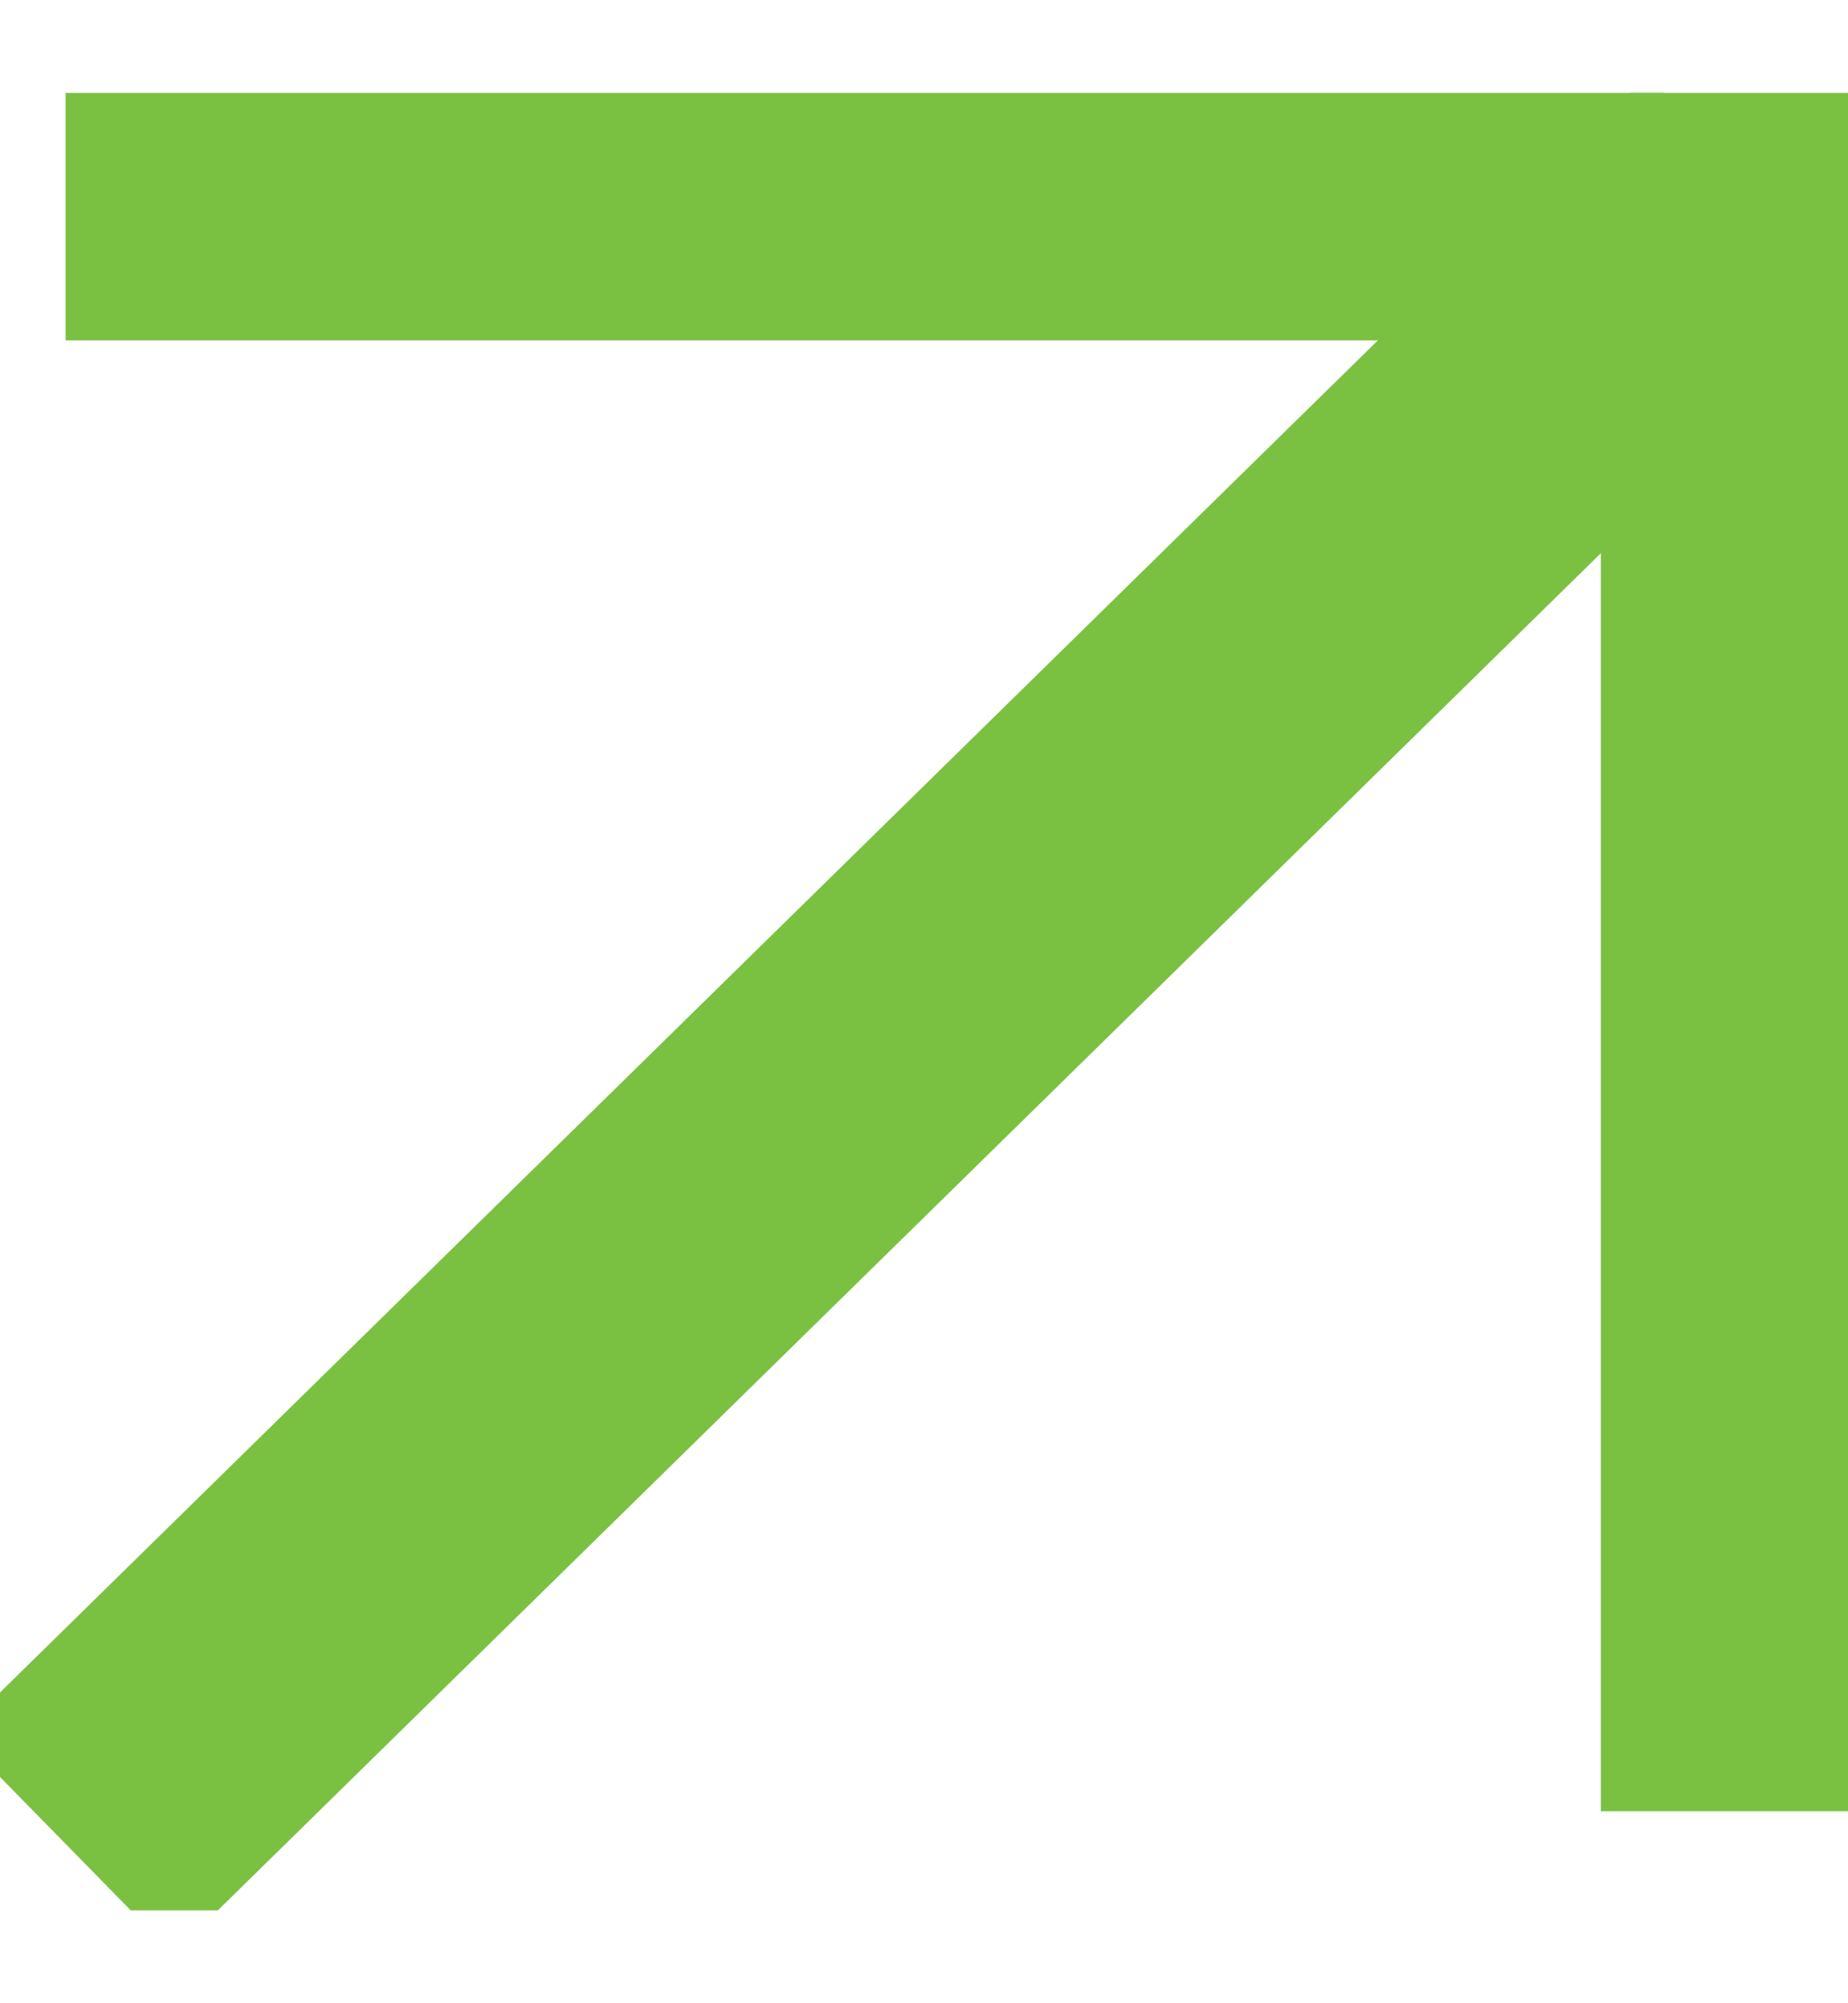 <svg width="12" height="13" viewBox="0 0 12 13" fill="none" xmlns="http://www.w3.org/2000/svg">
<g clip-path="url(#clip0_614_783)">
<path d="M11.395 1.209L0.426 11.966" stroke="#7AC142" stroke-width="2" stroke-miterlimit="10"/>
<path d="M0.426 1.209H11.395V11.754" stroke="#7AC142" stroke-width="2" stroke-miterlimit="10"/>
</g>
<defs>
<clipPath id="clip0_614_783">
<rect width="12" height="11.794" fill="white" transform="translate(0 0.603)"/>
</clipPath>
</defs>
</svg>

